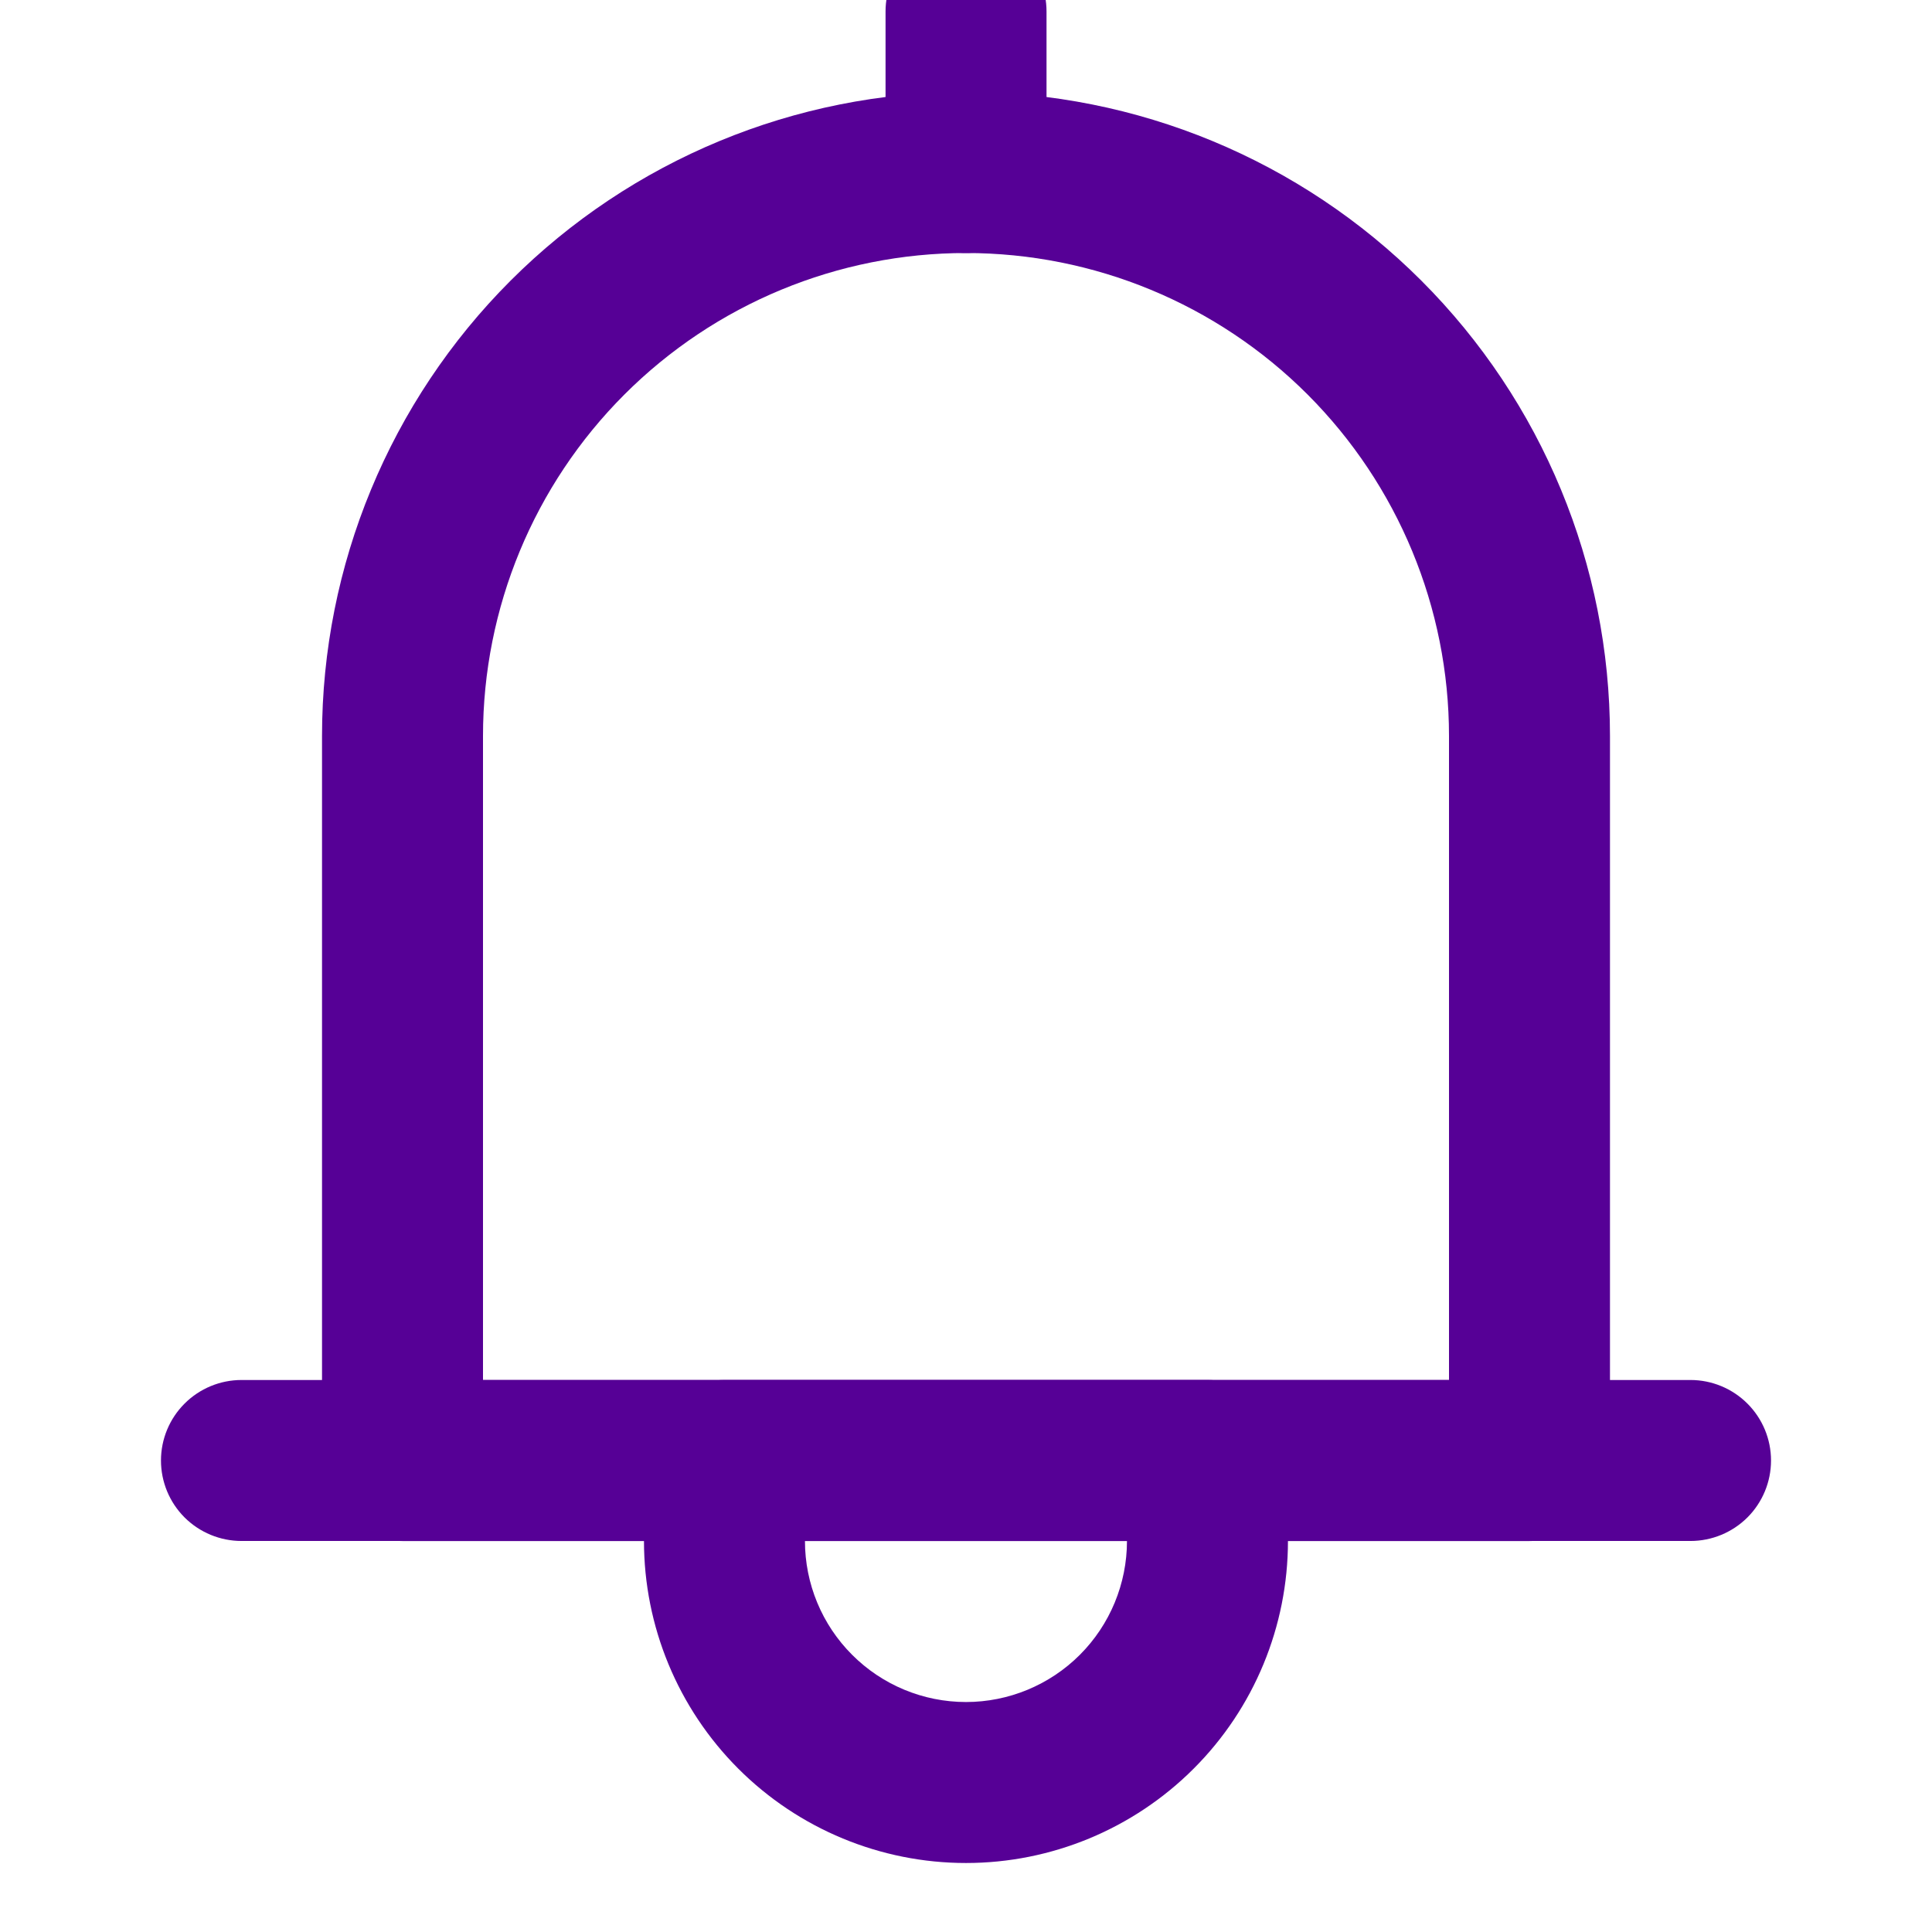 <svg width="28" height="28" viewBox="0 0 28 28" fill="none" xmlns="http://www.w3.org/2000/svg">
<g clip-path="url(#clip0_187_514)">
<path d="M22.166 22.334H5.833C5.524 22.334 5.227 22.211 5.008 21.992C4.789 21.773 4.667 21.476 4.667 21.167V10.667C4.667 8.191 5.65 5.818 7.4 4.067C9.151 2.317 11.524 1.333 14 1.333C16.475 1.333 18.849 2.317 20.599 4.067C22.35 5.818 23.333 8.191 23.333 10.667V21.167C23.333 21.476 23.21 21.773 22.991 21.992C22.773 22.211 22.476 22.334 22.166 22.334ZM7 20H21V10.667C21 8.81 20.262 7.03 18.95 5.717C17.637 4.404 15.856 3.667 14 3.667C12.143 3.667 10.363 4.404 9.05 5.717C7.737 7.03 7 8.81 7 10.667V20Z" fill="#560096"/>
<path d="M24.5 22.333H3.5C3.191 22.333 2.894 22.21 2.675 21.992C2.456 21.773 2.333 21.476 2.333 21.167C2.333 20.857 2.456 20.561 2.675 20.342C2.894 20.123 3.191 20 3.5 20H24.5C24.809 20 25.106 20.123 25.325 20.342C25.544 20.561 25.667 20.857 25.667 21.167C25.667 21.476 25.544 21.773 25.325 21.992C25.106 22.21 24.809 22.333 24.5 22.333Z" fill="#560096"/>
<path d="M14 27C12.762 27 11.575 26.508 10.7 25.633C9.825 24.758 9.333 23.571 9.333 22.333V21.167C9.333 20.857 9.456 20.561 9.675 20.342C9.894 20.123 10.19 20 10.5 20H17.5C17.809 20 18.106 20.123 18.325 20.342C18.543 20.561 18.666 20.857 18.666 21.167V22.333C18.666 23.571 18.175 24.758 17.299 25.633C16.424 26.508 15.237 27 14 27ZM11.666 22.333C11.666 22.952 11.912 23.546 12.35 23.983C12.787 24.421 13.381 24.667 14 24.667C14.618 24.667 15.212 24.421 15.65 23.983C16.087 23.546 16.333 22.952 16.333 22.333H11.666Z" fill="#560096"/>
<path d="M14 3.667C13.691 3.667 13.394 3.544 13.175 3.325C12.956 3.106 12.834 2.809 12.834 2.5V0.167C12.834 -0.143 12.956 -0.439 13.175 -0.658C13.394 -0.877 13.691 -1 14 -1C14.31 -1 14.606 -0.877 14.825 -0.658C15.044 -0.439 15.167 -0.143 15.167 0.167V2.5C15.167 2.809 15.044 3.106 14.825 3.325C14.606 3.544 14.31 3.667 14 3.667Z" fill="#560096"/>
</g>
<defs>
<clipPath id="clip0_187_514">
<rect width="28" height="28" fill="white"/>
</clipPath>
</defs>
</svg>
